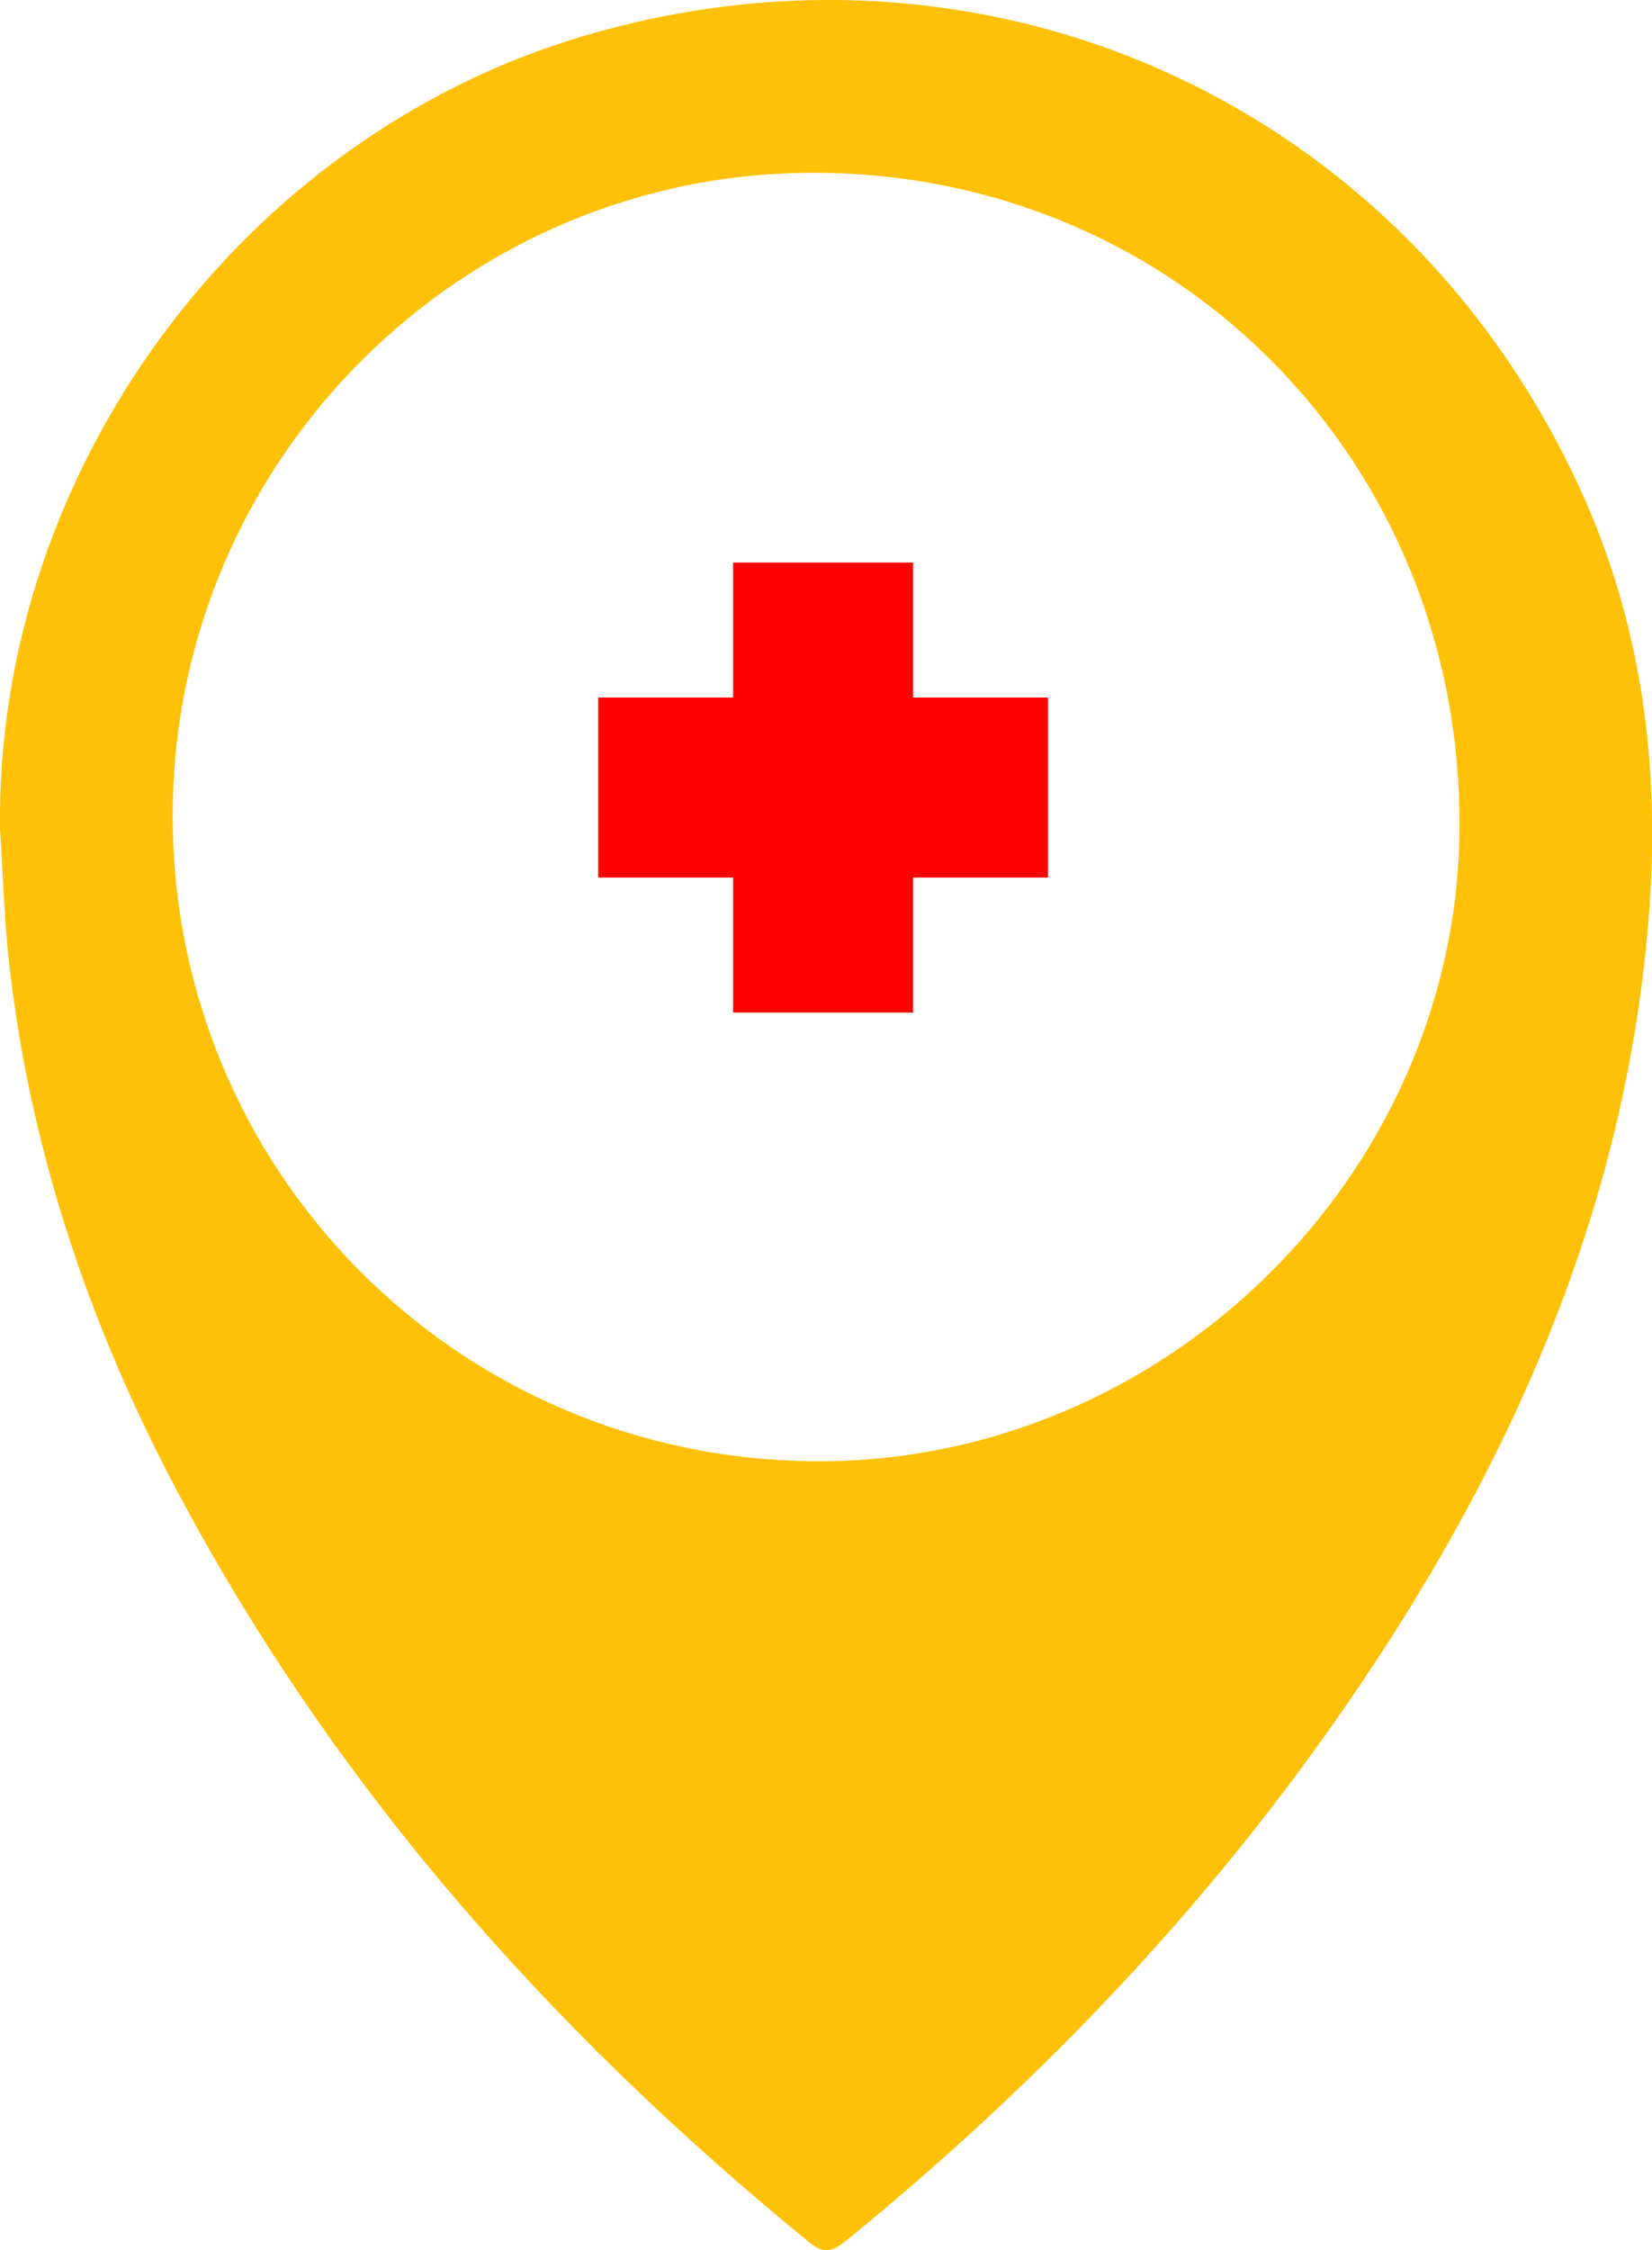<?xml version="1.0" encoding="utf-8"?>
<!-- Generator: Adobe Illustrator 21.1.0, SVG Export Plug-In . SVG Version: 6.00 Build 0)  -->
<svg version="1.1" id="Layer_1" xmlns="http://www.w3.org/2000/svg" xmlns:xlink="http://www.w3.org/1999/xlink" x="0px" y="0px"
	 viewBox="0 0 367.3 500" style="enable-background:new 0 0 367.3 500;" xml:space="preserve">
<style type="text/css">
	.st0{fill:#FFC107;}
	.st1{fill:#FF0000;}
</style>
<g>
	<path class="st0" d="M0,184.2C-1,104.6,53.7,30.3,130.1,7.9c90.5-26.6,182.7,15.6,221.6,101.6c12.9,28.5,17.1,58.5,15.2,89.7
		c-3.7,58.3-24,110.8-54.5,159.8C279,412.5,236.8,458.3,188,498c-3.2,2.6-5.2,2.7-8.4,0C121.6,450.6,72.9,395.4,38,328.7
		C19.3,292.8,6.7,254.9,2.1,214.6C0.9,204.5,0.7,194.3,0,184.2z M181.5,38.4C103,38,38.7,102,38.4,180.7
		c-0.3,79.5,63.4,143.6,143,144c77.6,0.4,142.8-63.9,143.1-140.9C324.9,102.6,261.9,38.7,181.5,38.4z"/>
	<g>
		<rect x="163" y="125" class="st1" width="40" height="100"/>
		<rect x="163" y="125" transform="matrix(6.123234e-17 -1 1 6.123234e-17 8 358)" class="st1" width="40" height="100"/>
	</g>
</g>
</svg>

